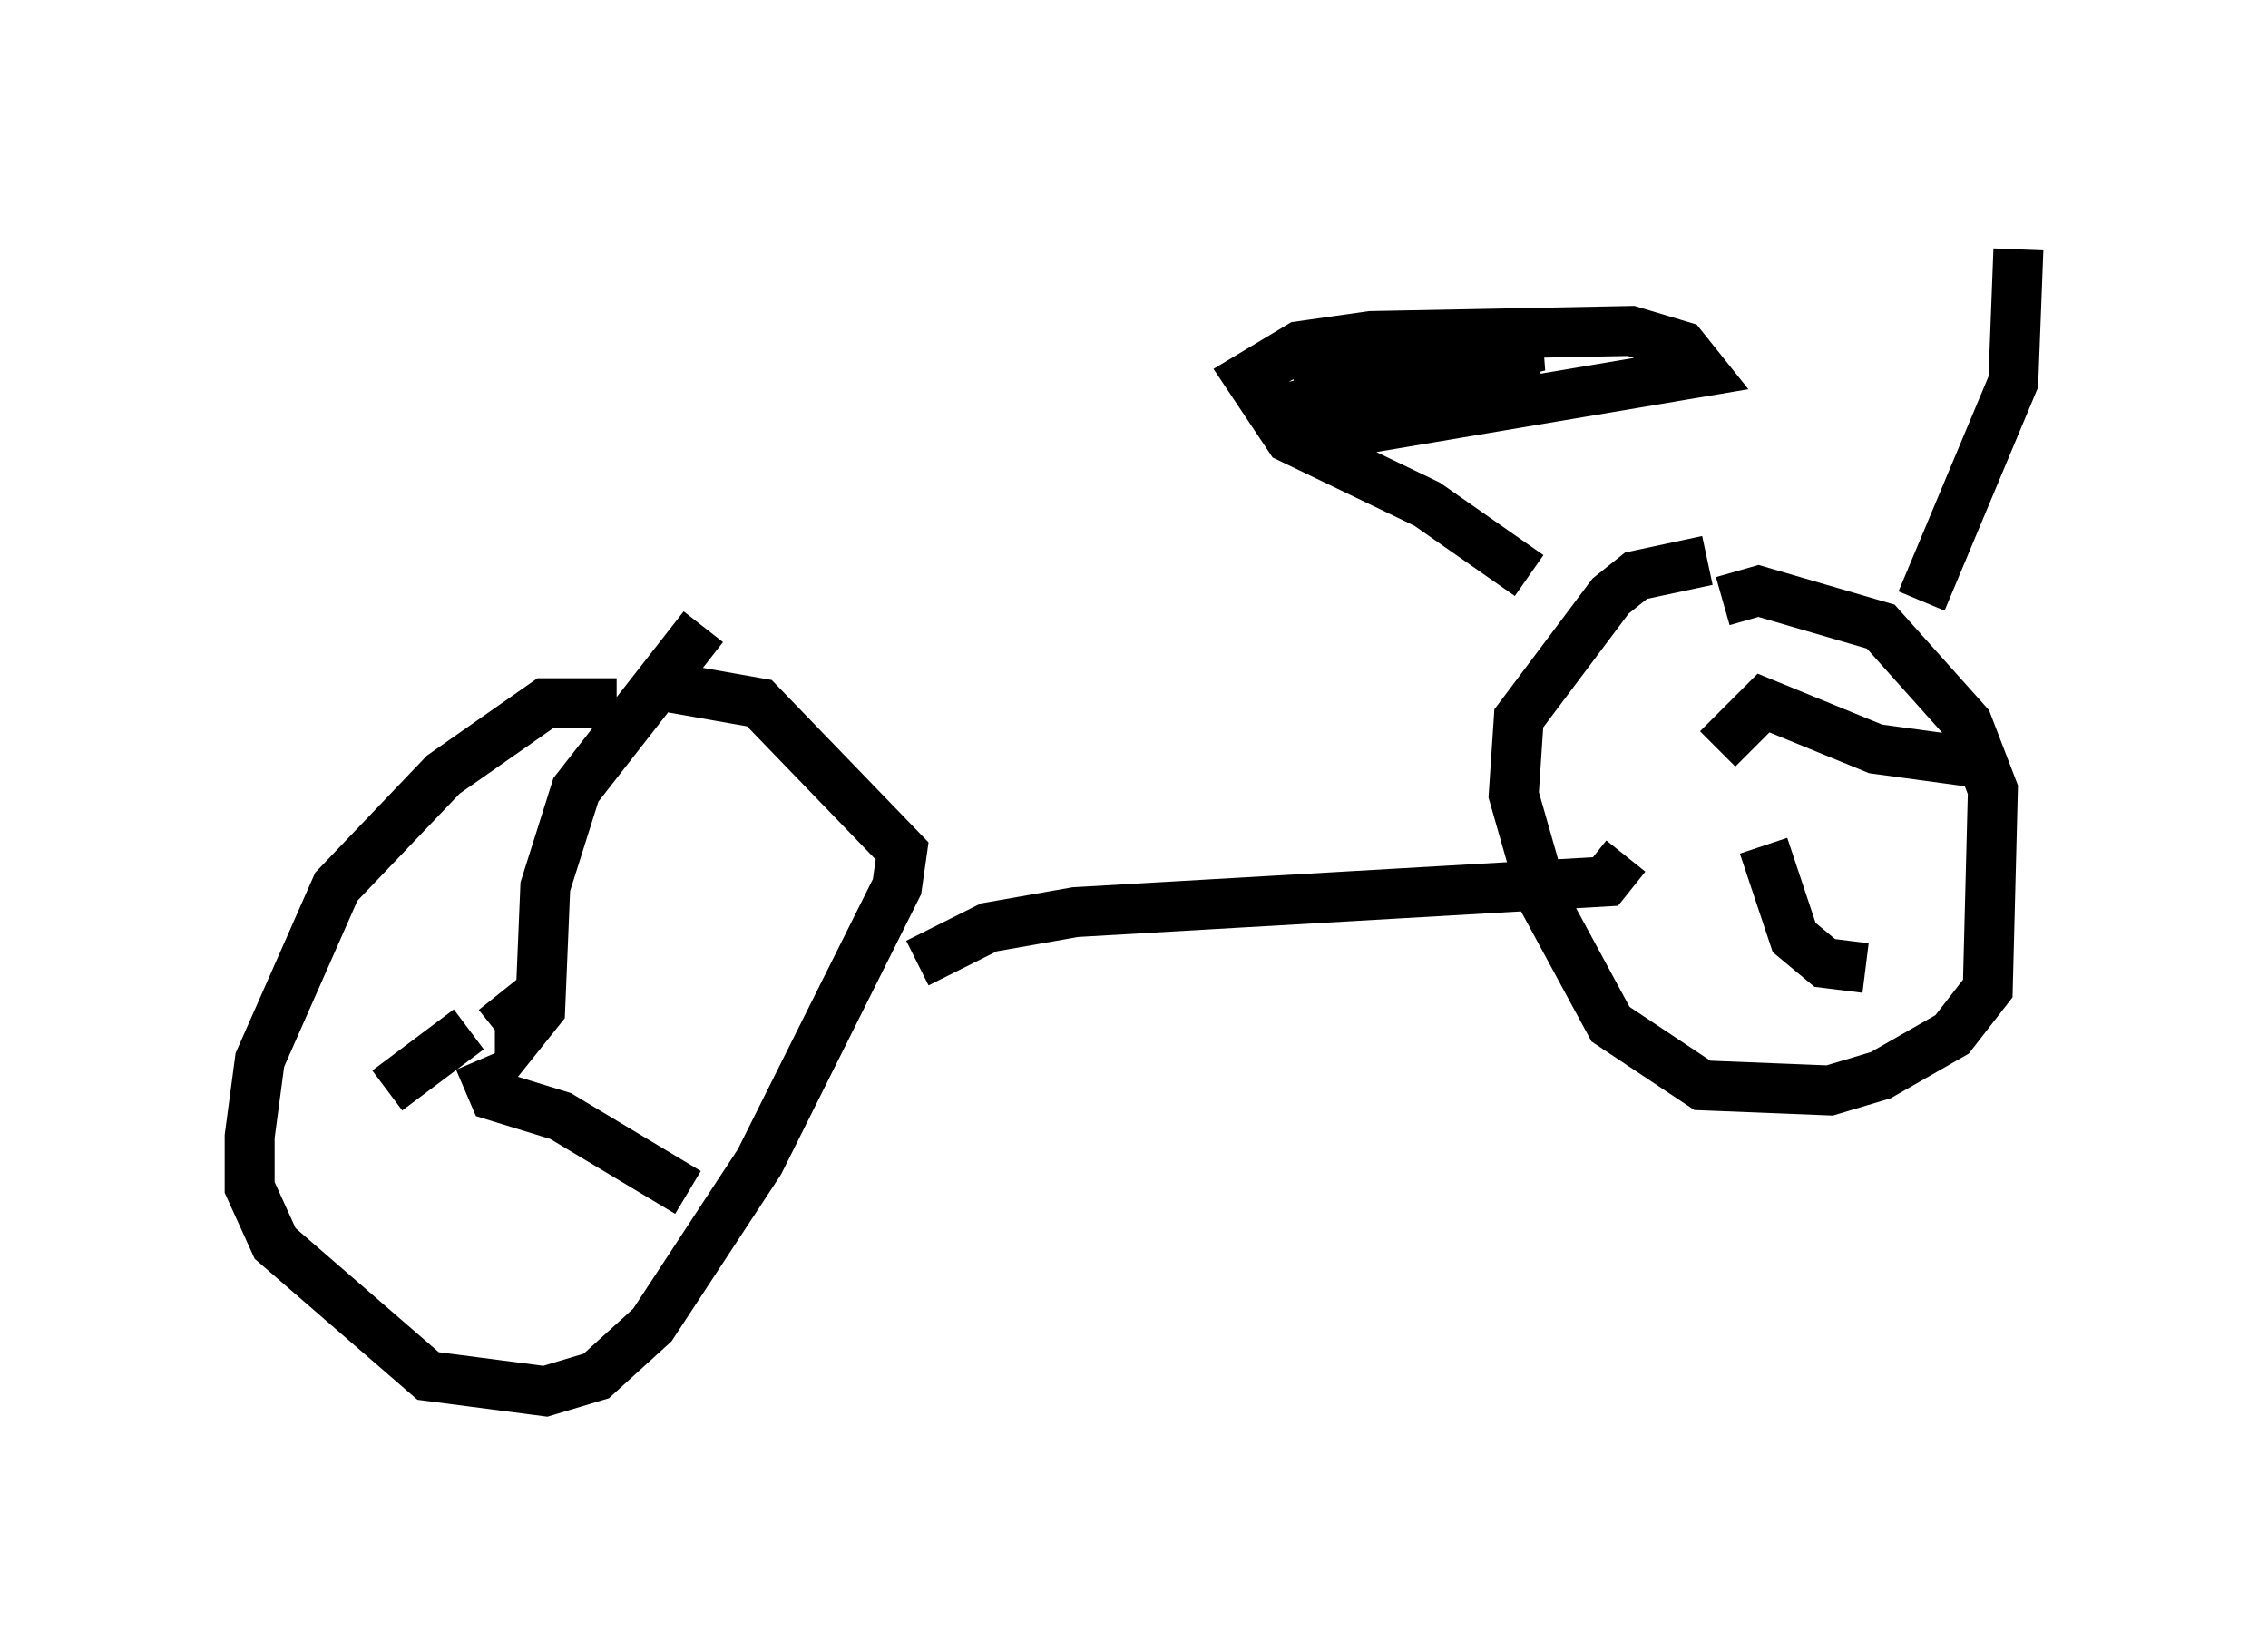 <?xml version="1.0" encoding="utf-8" ?>
<svg baseProfile="full" height="32.867" version="1.1" width="45.423" xmlns="http://www.w3.org/2000/svg" xmlns:ev="http://www.w3.org/2001/xml-events" xmlns:xlink="http://www.w3.org/1999/xlink"><defs /><rect fill="white" height="32.867" width="45.423" x="0" y="0" /><path d="M13.473, 15.004 m-1.123, -0.919 l-1.429, 0.0 -2.042, 1.429 l-2.144, 2.246 -1.531, 3.471 l-0.204, 1.531 0.0, 1.021 l0.51, 1.123 3.063, 2.654 l2.348, 0.306 1.021, -0.306 l1.123, -1.021 2.144, -3.267 l2.756, -5.513 0.102, -0.715 l-2.858, -2.96 -1.735, -0.306 m-3.573, 6.84 l0.51, -0.408 0.0, 0.51 l0.408, -0.51 0.102, -2.45 l0.613, -1.94 2.552, -3.267 m-4.492, 8.677 l0.306, 0.715 1.327, 0.408 l2.552, 1.531 m-4.39, -3.267 l-1.633, 1.225 m10.617, -2.552 l1.429, -0.715 1.735, -0.306 l10.617, -0.613 0.408, -0.51 m1.633, -5.921 l-1.429, 0.306 -0.51, 0.408 l-1.838, 2.45 -0.102, 1.531 l0.613, 2.144 1.327, 2.45 l1.838, 1.225 2.552, 0.102 l1.021, -0.306 1.429, -0.817 l0.715, -0.919 0.102, -3.981 l-0.51, -1.327 -1.735, -1.94 l-2.45, -0.715 -0.715, 0.204 m-0.102, 2.96 l0.919, -0.919 2.246, 0.919 l2.246, 0.306 m-4.492, 1.633 l0.613, 1.838 0.613, 0.51 l0.817, 0.102 m-6.738, -7.861 l-2.042, -1.429 -2.756, -1.327 l-0.817, -1.225 1.021, -0.613 l1.429, -0.204 5.206, -0.102 l1.021, 0.306 0.408, 0.51 l-7.248, 1.225 -0.817, 0.0 l-0.204, -0.51 5.002, -1.225 l-1.225, -0.102 -3.063, 0.715 l-0.51, 0.204 1.021, 0.0 l3.675, -0.919 -1.225, 0.408 l1.327, -0.102 m7.656, 4.9 l1.838, -4.39 0.102, -2.654 " fill="none" stroke="black" stroke-width="1" /></svg>